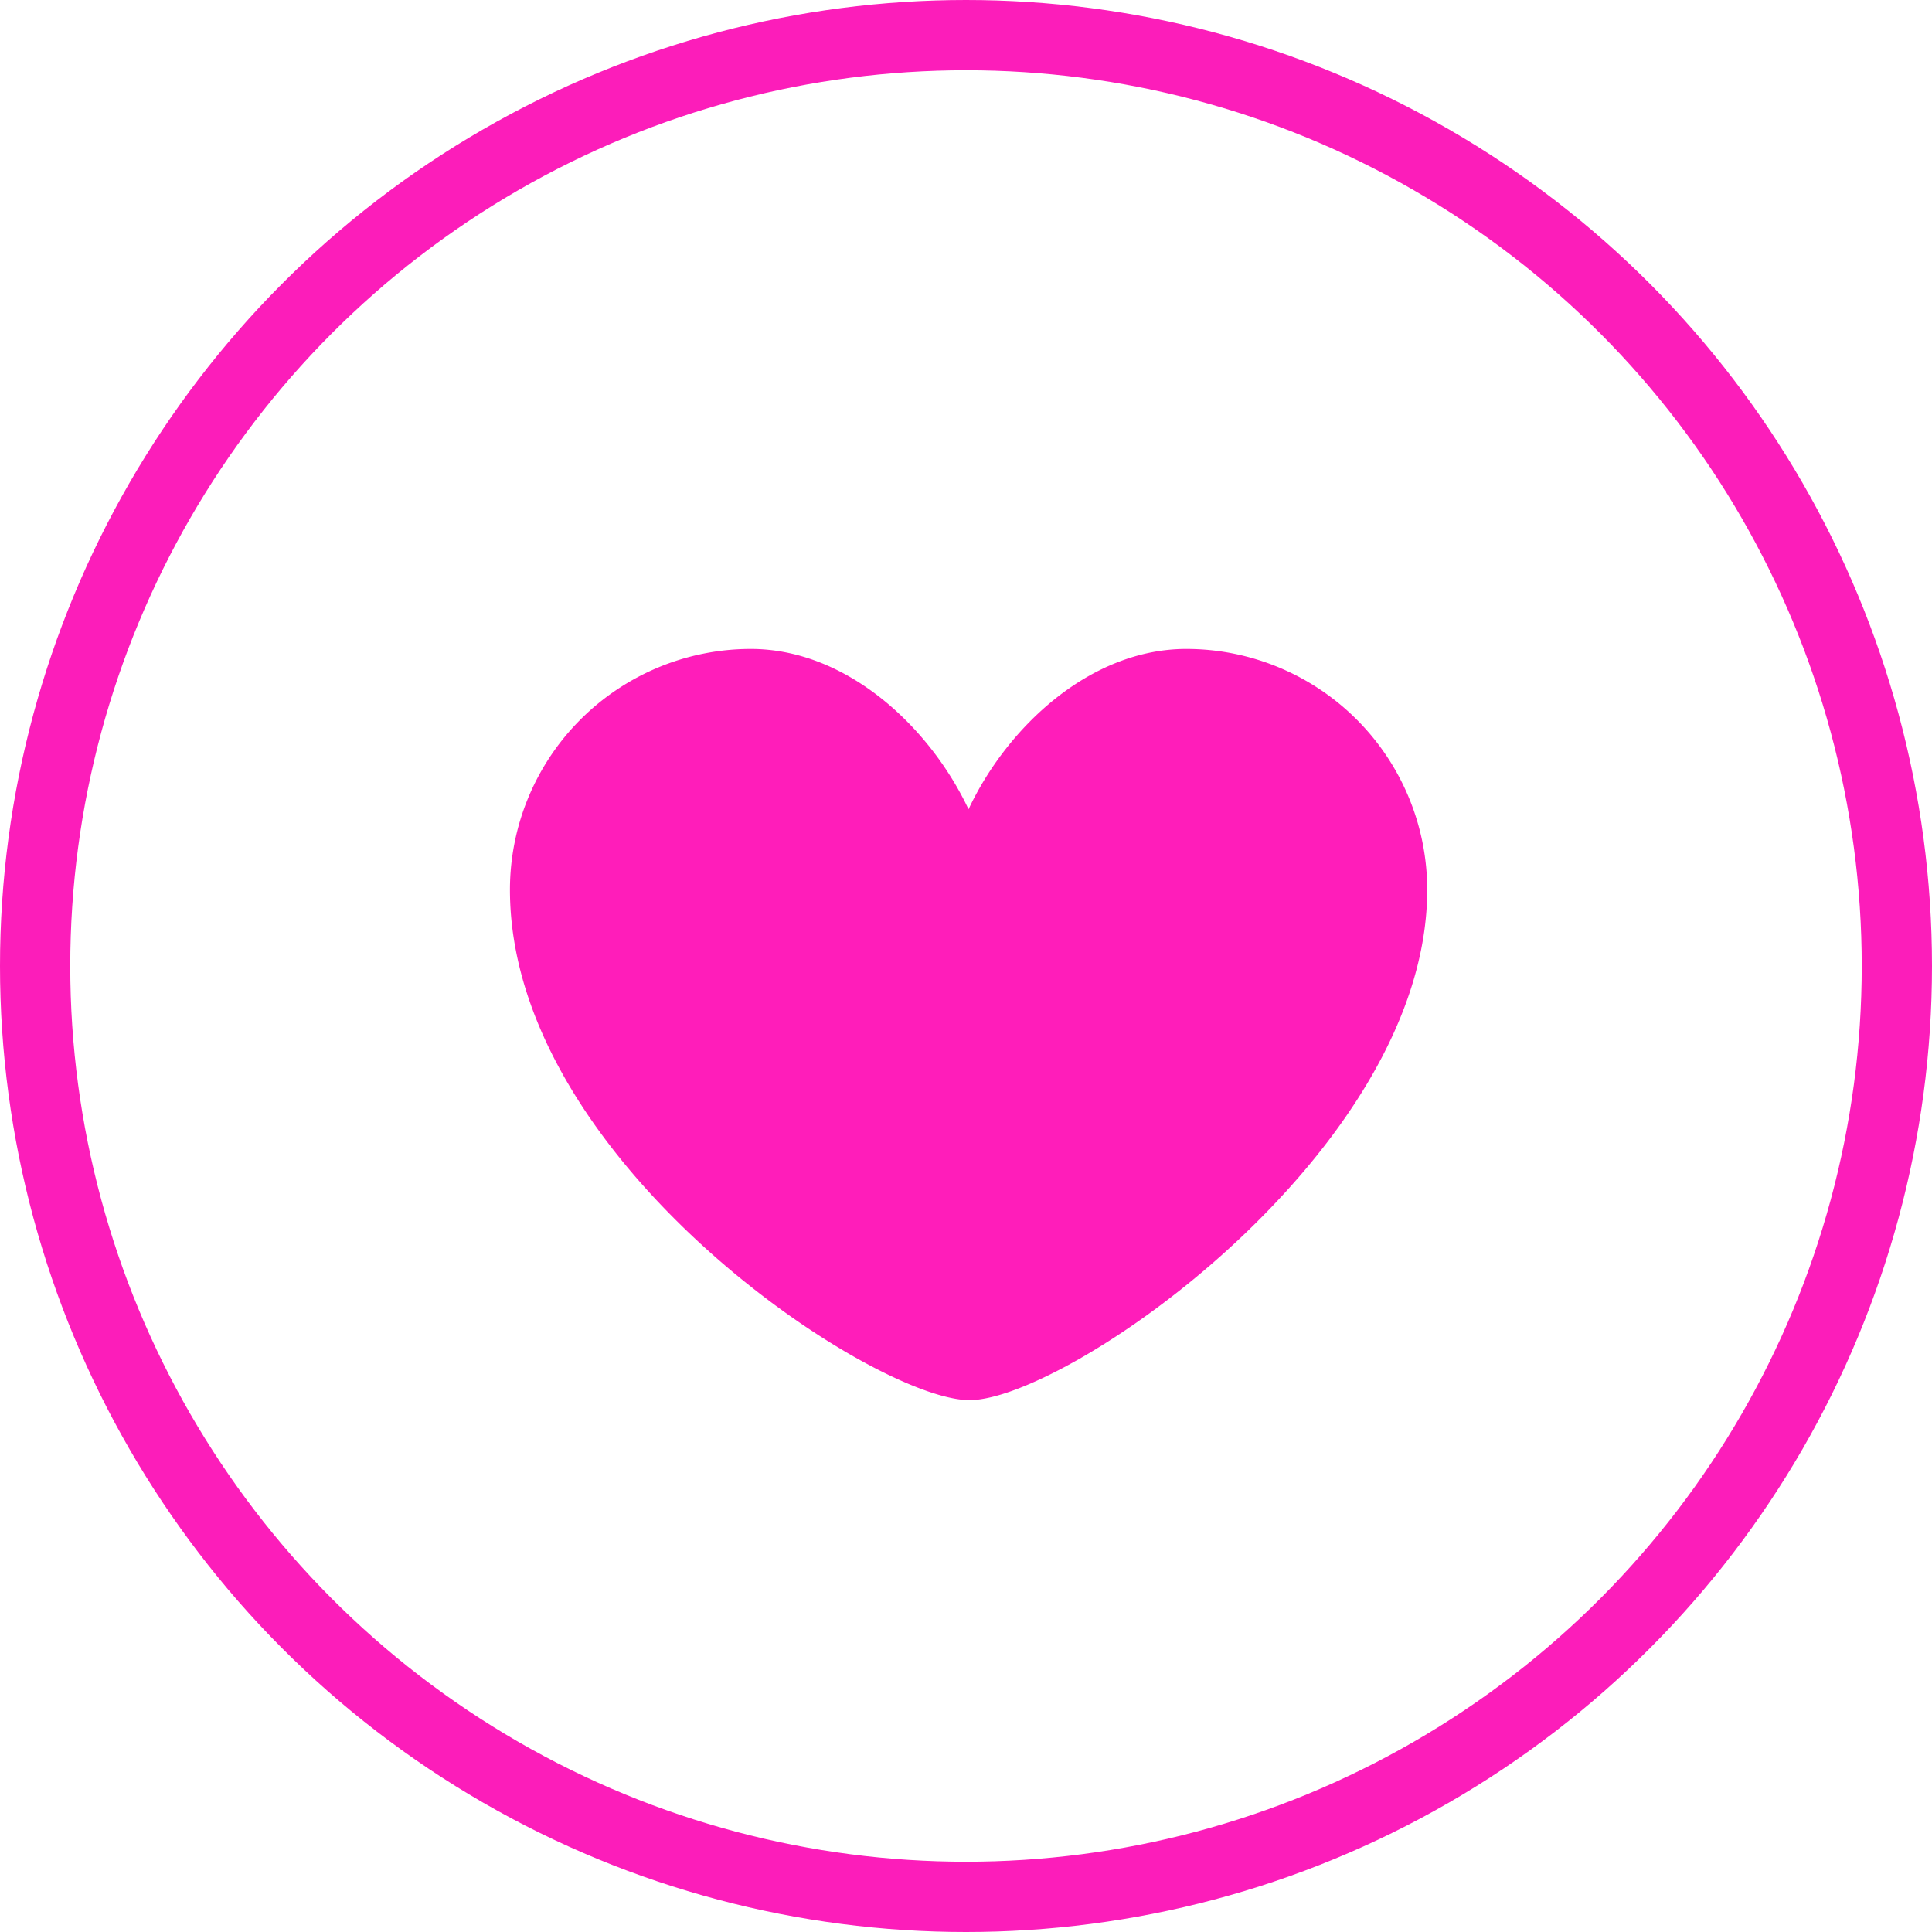 <svg xmlns="http://www.w3.org/2000/svg" width="55" height="55" viewBox="0 0 55 55">
  <g id="Group_62631" data-name="Group 62631" transform="translate(-227 -588)">
    <g id="Ellipse_723" data-name="Ellipse 723" transform="translate(227 588)" fill="none" stroke="#fc1dba" stroke-width="2">
      <circle cx="27.5" cy="27.5" r="27.5" stroke="none"/>
      <circle cx="27.5" cy="27.5" r="26.5" fill="none"/>
    </g>
    <path id="Icon_metro-heart" data-name="Icon metro-heart" d="M21.829,3.856c-2.745,0-5.107,2.233-6.2,4.565-1.095-2.332-3.457-4.565-6.2-4.565a6.858,6.858,0,0,0-6.855,6.855c0,7.7,10.291,14.49,13.057,14.53s13.056-7.079,13.056-14.53A6.858,6.858,0,0,0,21.829,3.856Z" transform="translate(238.943 602.618)" fill="#ff1dba"/>
  </g>
</svg>
